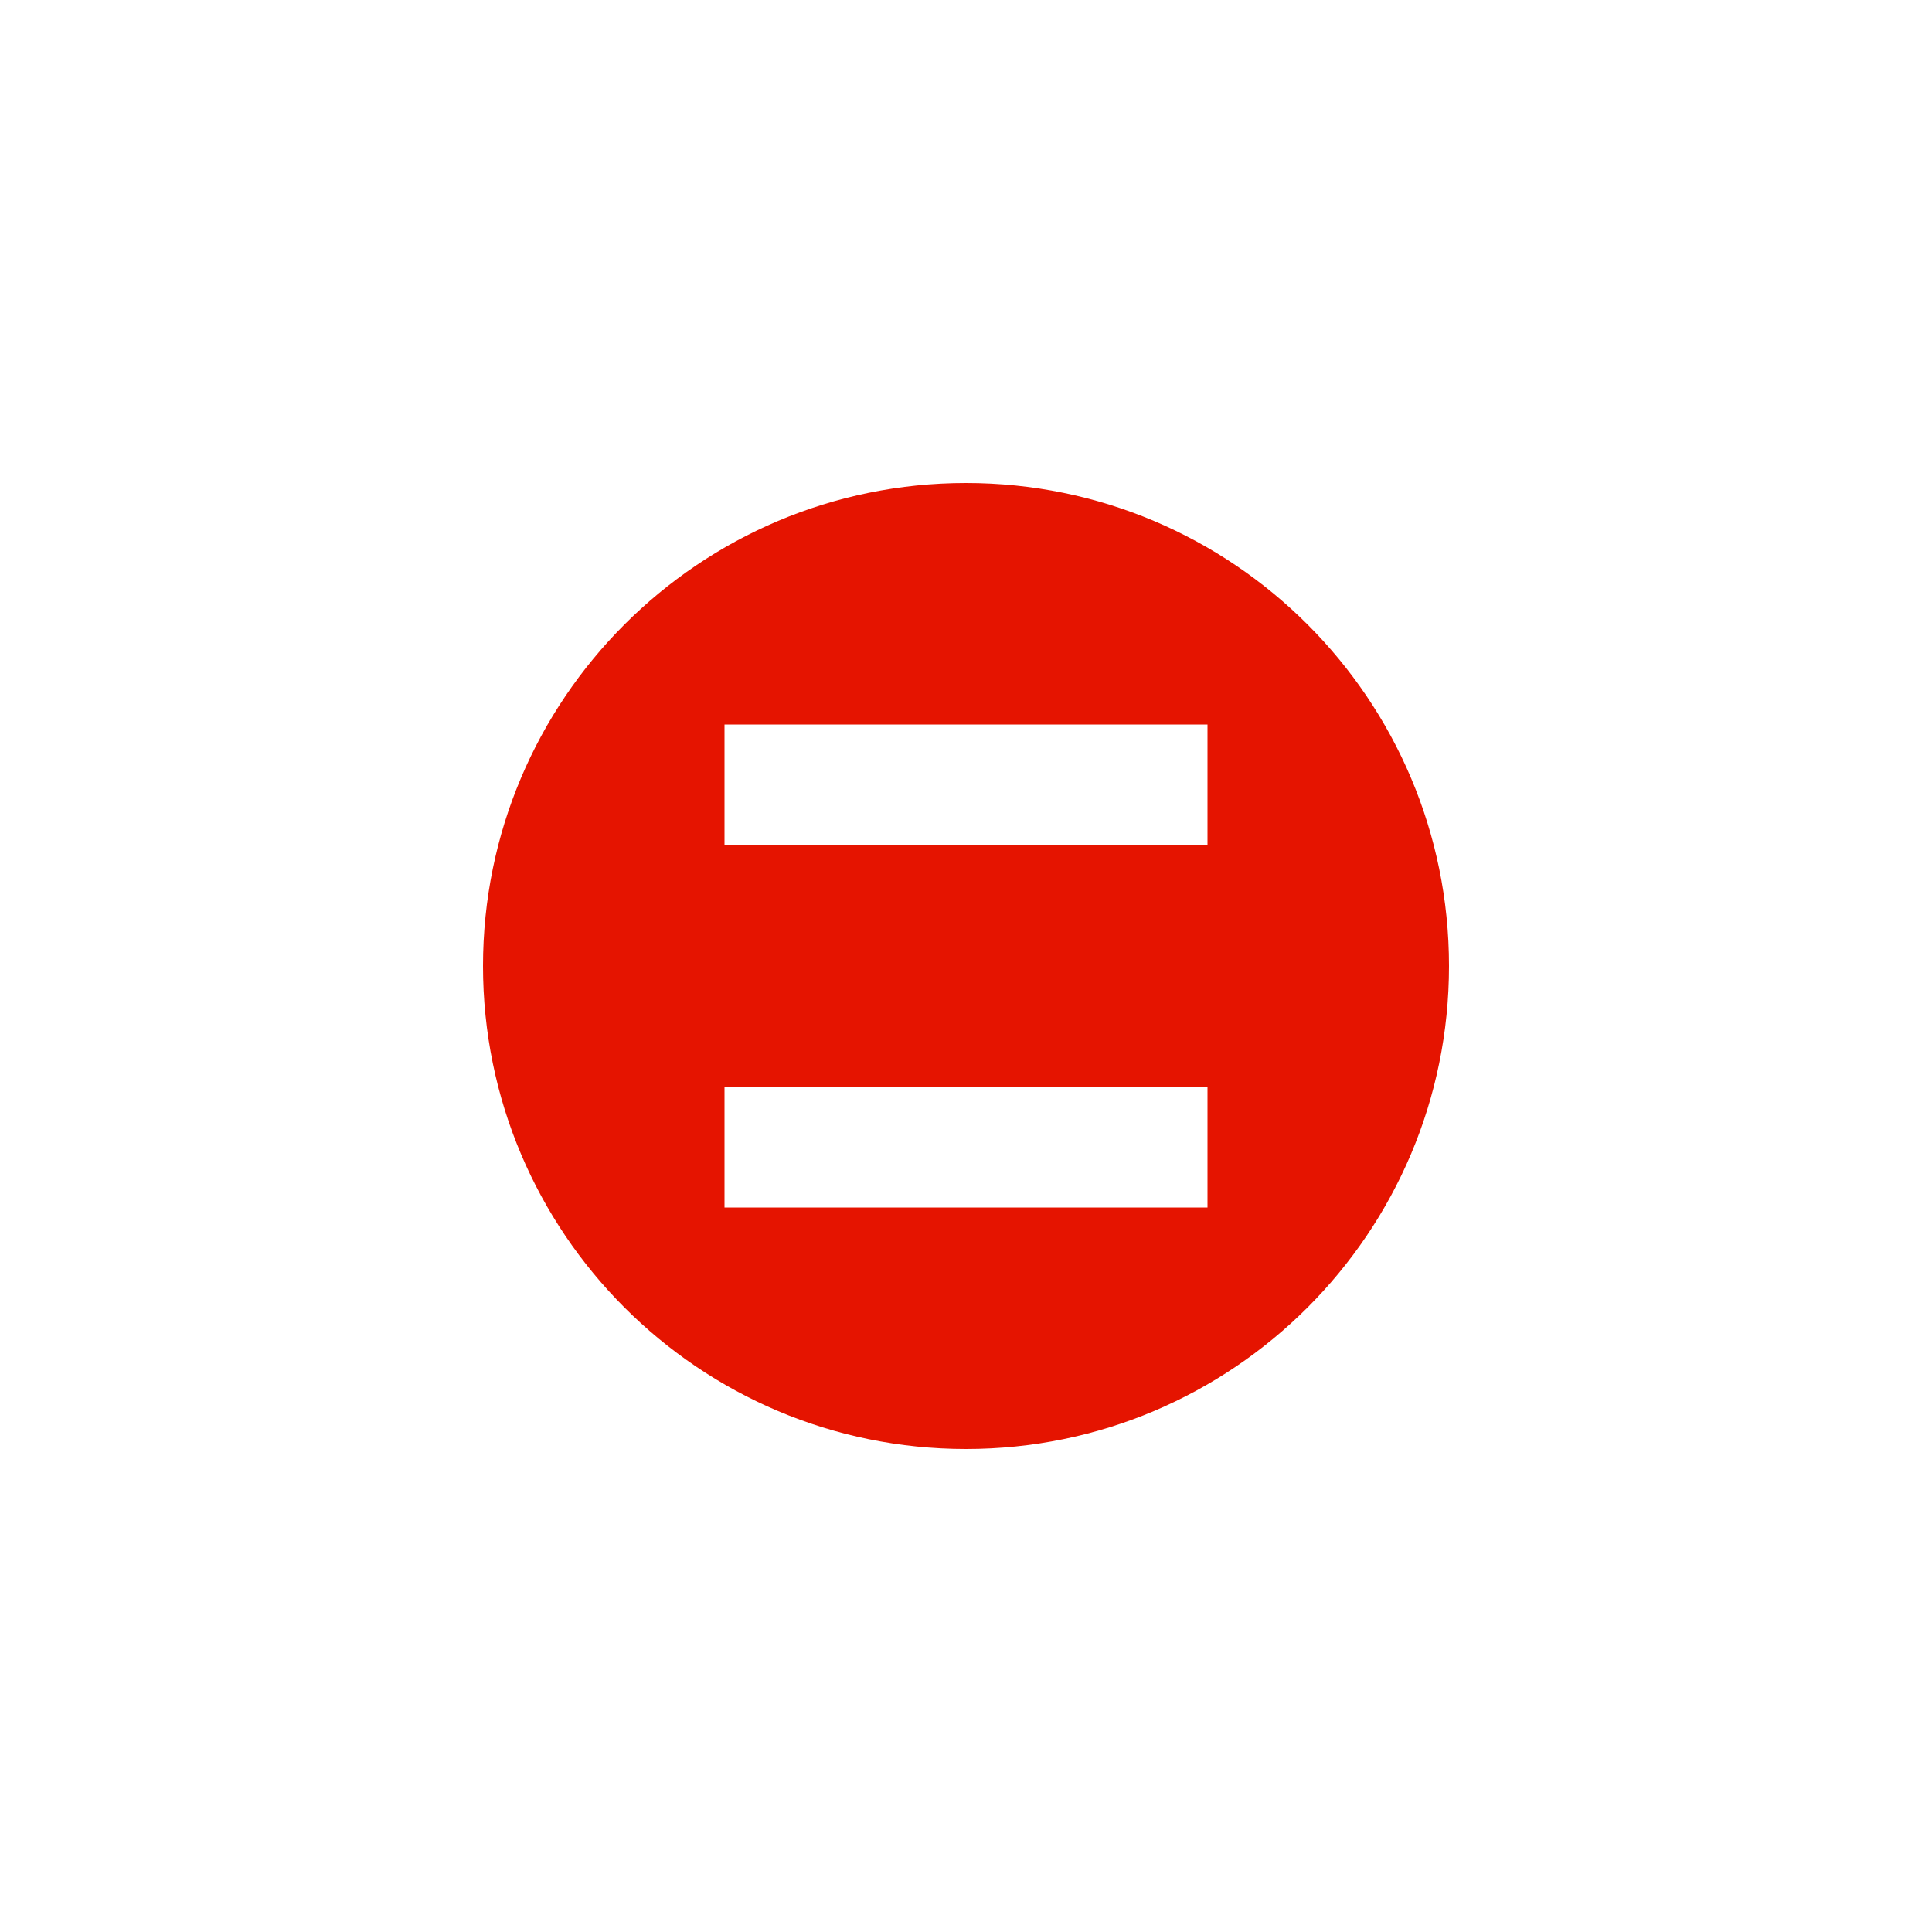 <svg viewBox="0 0 16 16" fill="none" xmlns="http://www.w3.org/2000/svg"><path fill-rule="evenodd" clip-rule="evenodd" d="M8 4C5.791 4 4 5.791 4 8c0 2.209 1.791 4 4 4 2.209 0 4-1.791 4-4 0-2.209-1.791-4-4-4zm2 5v1H6V9h4zm0-3v1H6V6h4z" fill="#E51400"/></svg>